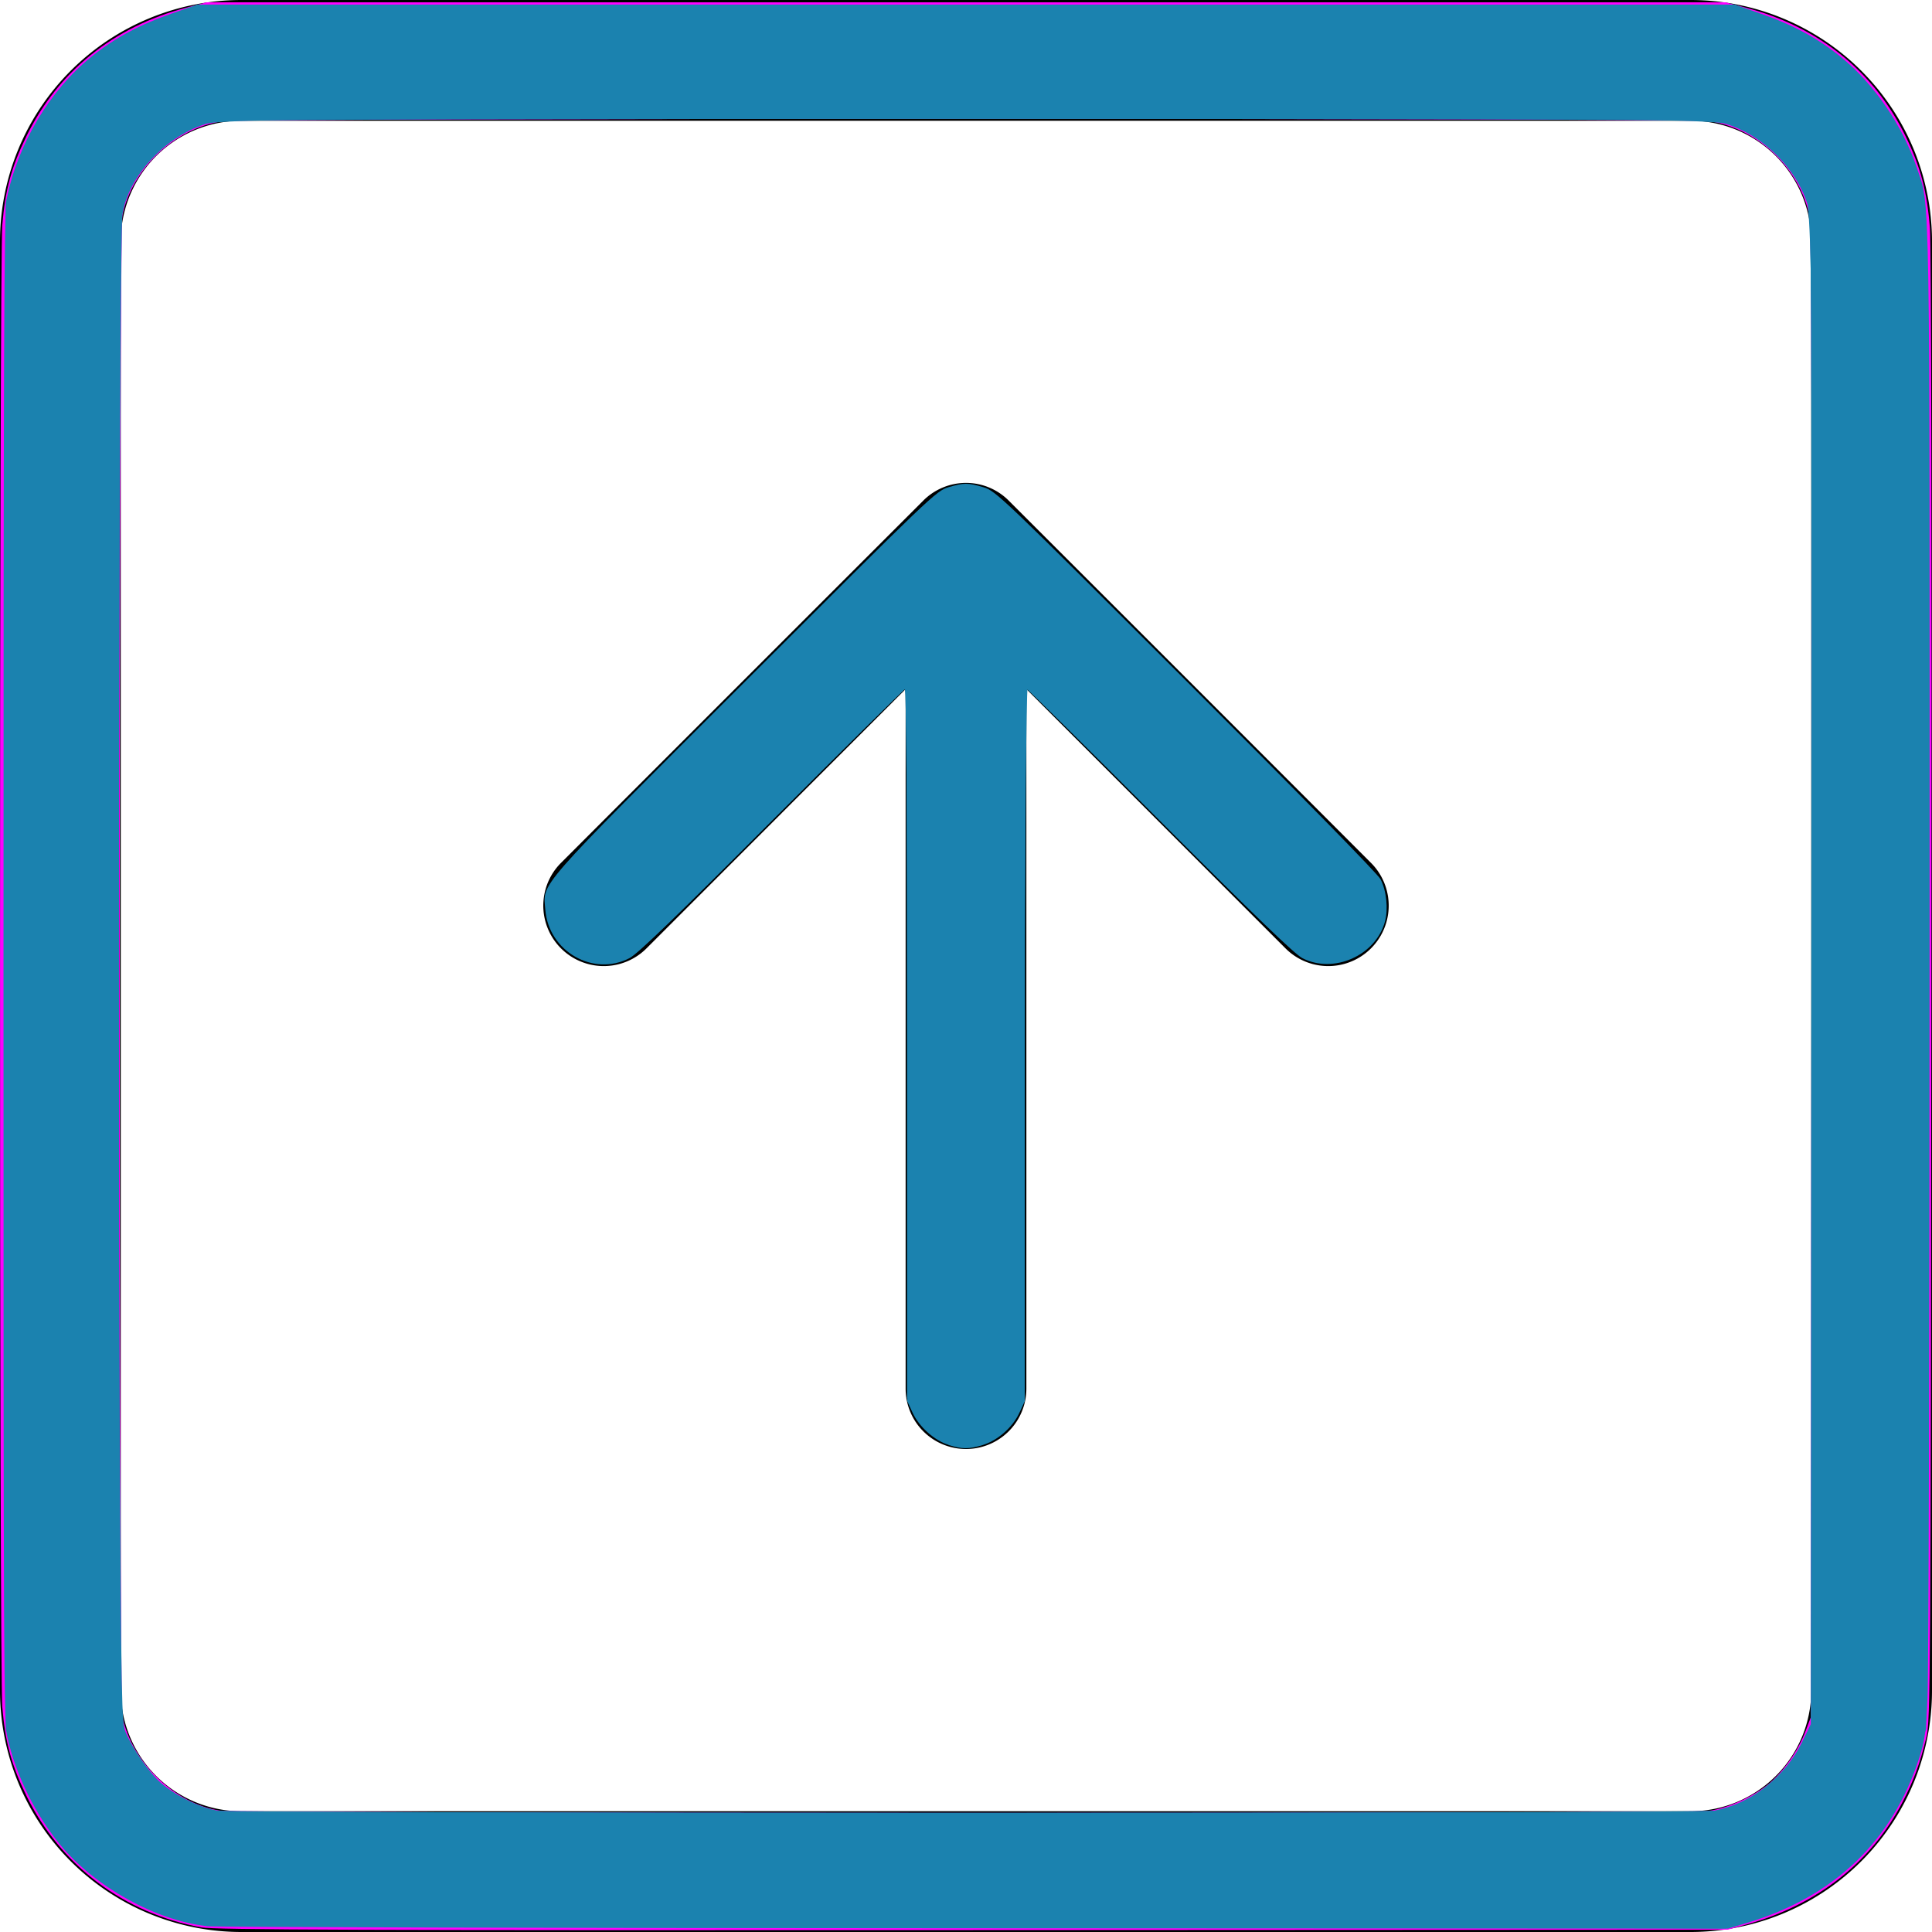 <?xml version="1.0" encoding="UTF-8" standalone="no"?>
<svg
   width="16"
   height="16"
   fill="currentColor"
   class="bi bi-arrow-up-square"
   viewBox="0 0 16 16"
   version="1.1"
   id="svg4"
   sodipodi:docname="arrow-up-square.svg"
   inkscape:version="1.2 (dc2aedaf03, 2022-05-15)"
   xmlns:inkscape="http://www.inkscape.org/namespaces/inkscape"
   xmlns:sodipodi="http://sodipodi.sourceforge.net/DTD/sodipodi-0.dtd"
   xmlns="http://www.w3.org/2000/svg"
   xmlns:svg="http://www.w3.org/2000/svg">
  <defs
     id="defs8" />
  <sodipodi:namedview
     id="namedview6"
     pagecolor="#ffffff"
     bordercolor="#666666"
     borderopacity="1.0"
     inkscape:showpageshadow="2"
     inkscape:pageopacity="0.0"
     inkscape:pagecheckerboard="0"
     inkscape:deskcolor="#d1d1d1"
     showgrid="false"
     inkscape:zoom="52.3125"
     inkscape:cx="8.0095579"
     inkscape:cy="8.0095579"
     inkscape:window-width="1920"
     inkscape:window-height="1017"
     inkscape:window-x="-8"
     inkscape:window-y="-8"
     inkscape:window-maximized="1"
     inkscape:current-layer="svg4" />
  <path
     fill-rule="evenodd"
     d="M15 2a1 1 0 0 0-1-1H2a1 1 0 0 0-1 1v12a1 1 0 0 0 1 1h12a1 1 0 0 0 1-1V2zM0 2a2 2 0 0 1 2-2h12a2 2 0 0 1 2 2v12a2 2 0 0 1-2 2H2a2 2 0 0 1-2-2V2zm8.5 9.5a.5.5 0 0 1-1 0V5.707L5.354 7.854a.5.5 0 1 1-.708-.708l3-3a.5.5 0 0 1 .708 0l3 3a.5.5 0 0 1-.708.708L8.5 5.707V11.5z"
     id="path2" />
  <path
     style="fill:#ff00ff;stroke-width:0.019"
     d="M 1.669,15.962 C 1.028,15.846 0.502,15.449 0.219,14.872 0.095,14.618 0.043,14.428 0.019,14.136 c -0.025,-0.297 -0.025,-11.976 0,-12.272 C 0.043,1.572 0.095,1.382 0.219,1.128 0.481,0.592 0.94,0.223 1.54,0.064 L 1.711,0.019 H 8 14.289 l 0.171,0.045 c 0.602,0.159 1.058,0.527 1.321,1.064 0.124,0.253 0.178,0.457 0.202,0.764 0.011,0.142 0.016,2.56 0.012,6.29 -0.006,5.763 -0.008,6.067 -0.041,6.203 -0.053,0.218 -0.103,0.356 -0.199,0.541 -0.26,0.498 -0.704,0.847 -1.285,1.01 l -0.162,0.045 -6.251,0.003 c -5.082,0.003 -6.277,-0.002 -6.388,-0.022 z M 14.155,14.996 c 0.17,-0.024 0.408,-0.138 0.529,-0.255 0.114,-0.11 0.214,-0.26 0.269,-0.405 l 0.043,-0.114 0.006,-6.155 c 0.004,-4.466 -2.37e-4,-6.187 -0.016,-6.27 -0.073,-0.395 -0.432,-0.737 -0.831,-0.793 -0.183,-0.026 -12.128,-0.026 -12.311,0 -0.391,0.055 -0.75,0.392 -0.83,0.78 -0.03,0.143 -0.03,12.29 0,12.433 0.078,0.378 0.439,0.725 0.811,0.778 0.165,0.024 12.162,0.025 12.33,0.002 z"
     id="path3819" />
  <path
     style="fill:#1b82af;stroke-width:0.019;fill-opacity:1"
     d="M 7.856,11.966 C 7.739,11.93 7.612,11.817 7.558,11.7 l -0.045,-0.097 -1.911e-4,-2.949 c -9.83e-5,-1.622 -0.007,-2.949 -0.015,-2.949 -0.008,0 -0.505,0.491 -1.104,1.091 C 5.602,7.59 5.28,7.901 5.213,7.935 4.912,8.09 4.544,7.879 4.516,7.535 4.498,7.304 4.417,7.396 6.17,5.645 7.708,4.109 7.754,4.064 7.855,4.035 c 0.129,-0.038 0.16,-0.038 0.289,8.04e-5 0.101,0.029 0.149,0.075 1.677,1.601 0.935,0.934 1.589,1.601 1.612,1.645 0.049,0.094 0.065,0.247 0.037,0.35 -0.076,0.282 -0.425,0.437 -0.684,0.304 C 10.72,7.901 10.398,7.59 9.606,6.797 9.007,6.197 8.51,5.706 8.502,5.706 c -0.008,0 -0.014,1.327 -0.015,2.949 l -1.911e-4,2.949 -0.045,0.097 c -0.056,0.121 -0.182,0.23 -0.306,0.267 -0.115,0.034 -0.166,0.034 -0.28,-0.001 z"
     id="path3821" />
  <path
     style="fill:#1b82af;fill-opacity:1;stroke-width:0.019"
     d="M 1.711,15.951 C 1.291,15.905 0.787,15.626 0.502,15.282 0.295,15.032 0.131,14.7 0.061,14.388 0.031,14.251 0.029,13.829 0.029,8.01 c 0,-5.042 0.005,-6.255 0.025,-6.356 C 0.146,1.193 0.409,0.75 0.758,0.469 0.951,0.314 1.154,0.205 1.425,0.111 L 1.634,0.038 H 8 14.366 l 0.21,0.073 c 0.271,0.094 0.474,0.203 0.667,0.359 0.277,0.223 0.514,0.569 0.632,0.921 0.111,0.333 0.106,-0.006 0.105,6.428 -6.16e-4,3.249 -0.008,6.057 -0.017,6.241 -0.013,0.286 -0.023,0.358 -0.068,0.497 -0.223,0.69 -0.705,1.152 -1.431,1.369 l -0.152,0.046 -6.233,-0.003 c -3.428,-0.001 -6.293,-0.009 -6.367,-0.017 z M 14.195,14.995 c 0.301,-0.055 0.587,-0.277 0.728,-0.566 l 0.073,-0.15 0.005,-6.213 c 0.004,-4.271 -0.001,-6.242 -0.015,-6.307 C 14.911,1.402 14.554,1.062 14.194,1.003 14.037,0.978 1.963,0.978 1.806,1.003 1.437,1.063 1.067,1.425 1.014,1.778 0.99,1.941 0.974,8.632 0.991,11.689 c 0.013,2.452 0.016,2.575 0.05,2.657 0.057,0.137 0.196,0.336 0.294,0.421 0.131,0.113 0.343,0.213 0.486,0.23 0.205,0.023 12.245,0.022 12.374,-0.002 z"
     id="path4894" />
  <path
     style="fill:#1b82af;fill-opacity:1;stroke-width:0.019"
     d="M 7.827,11.94 C 7.711,11.887 7.622,11.8 7.564,11.682 l -0.052,-0.105 V 8.642 c 0,-2.021 -0.006,-2.935 -0.02,-2.935 -0.011,0 -0.473,0.45 -1.027,0.999 C 5.209,7.951 5.23,7.931 5.103,7.962 4.818,8.03 4.539,7.808 4.526,7.5 4.521,7.403 4.528,7.382 4.596,7.281 4.641,7.213 5.282,6.557 6.202,5.637 7.362,4.477 7.754,4.096 7.82,4.065 7.933,4.012 8.067,4.012 8.18,4.065 8.247,4.096 8.643,4.481 9.846,5.685 11.568,7.408 11.47,7.297 11.47,7.526 c 0,0.199 -0.139,0.364 -0.358,0.428 -0.09,0.026 -0.123,0.028 -0.21,0.008 C 10.771,7.933 10.8,7.961 9.535,6.705 8.981,6.156 8.52,5.706 8.51,5.706 c -0.01,0 -0.021,1.259 -0.028,2.952 L 8.472,11.611 8.428,11.7 C 8.346,11.863 8.172,11.975 8,11.975 c -0.053,0 -0.131,-0.016 -0.173,-0.035 z"
     id="path4896" />
  <path
     style="fill:#1b82af;fill-opacity:1;stroke-width:0.019"
     d="m 7.226,15.952 c -3.075,-0.005 -5.613,-0.017 -5.639,-0.026 -0.026,-0.009 -0.104,-0.033 -0.172,-0.055 C 1.049,15.756 0.681,15.499 0.458,15.202 0.321,15.021 0.153,14.684 0.091,14.471 L 0.048,14.318 V 8 1.682 L 0.091,1.529 C 0.115,1.445 0.186,1.273 0.248,1.147 0.5,0.637 0.842,0.34 1.427,0.123 L 1.63,0.048 h 6.372 6.372 l 0.201,0.075 c 0.583,0.219 0.929,0.519 1.183,1.025 0.127,0.253 0.166,0.405 0.186,0.723 0.012,0.181 0.017,2.564 0.013,6.368 l -0.006,6.079 -0.042,0.148 c -0.133,0.468 -0.405,0.863 -0.771,1.122 -0.192,0.135 -0.362,0.219 -0.627,0.308 l -0.222,0.075 -0.736,-0.004 c -0.405,-0.002 -3.252,-0.009 -6.327,-0.014 z m 6.976,-0.955 c 0.068,-0.01 0.179,-0.045 0.249,-0.079 0.17,-0.083 0.389,-0.304 0.485,-0.488 l 0.071,-0.137 v -6.249 c 0,-6.937 0.012,-6.337 -0.126,-6.565 C 14.801,1.349 14.61,1.166 14.478,1.095 14.258,0.976 14.75,0.984 8,0.984 c -6.748,0 -6.256,-0.008 -6.479,0.11 C 1.385,1.167 1.146,1.41 1.083,1.539 1.055,1.597 1.022,1.696 1.009,1.759 0.978,1.912 0.976,13.895 1.007,14.178 c 0.019,0.172 0.027,0.196 0.111,0.331 0.05,0.08 0.132,0.187 0.182,0.237 0.099,0.099 0.329,0.223 0.462,0.249 0.115,0.023 12.284,0.025 12.44,0.002 z"
     id="path4898" />
</svg>
